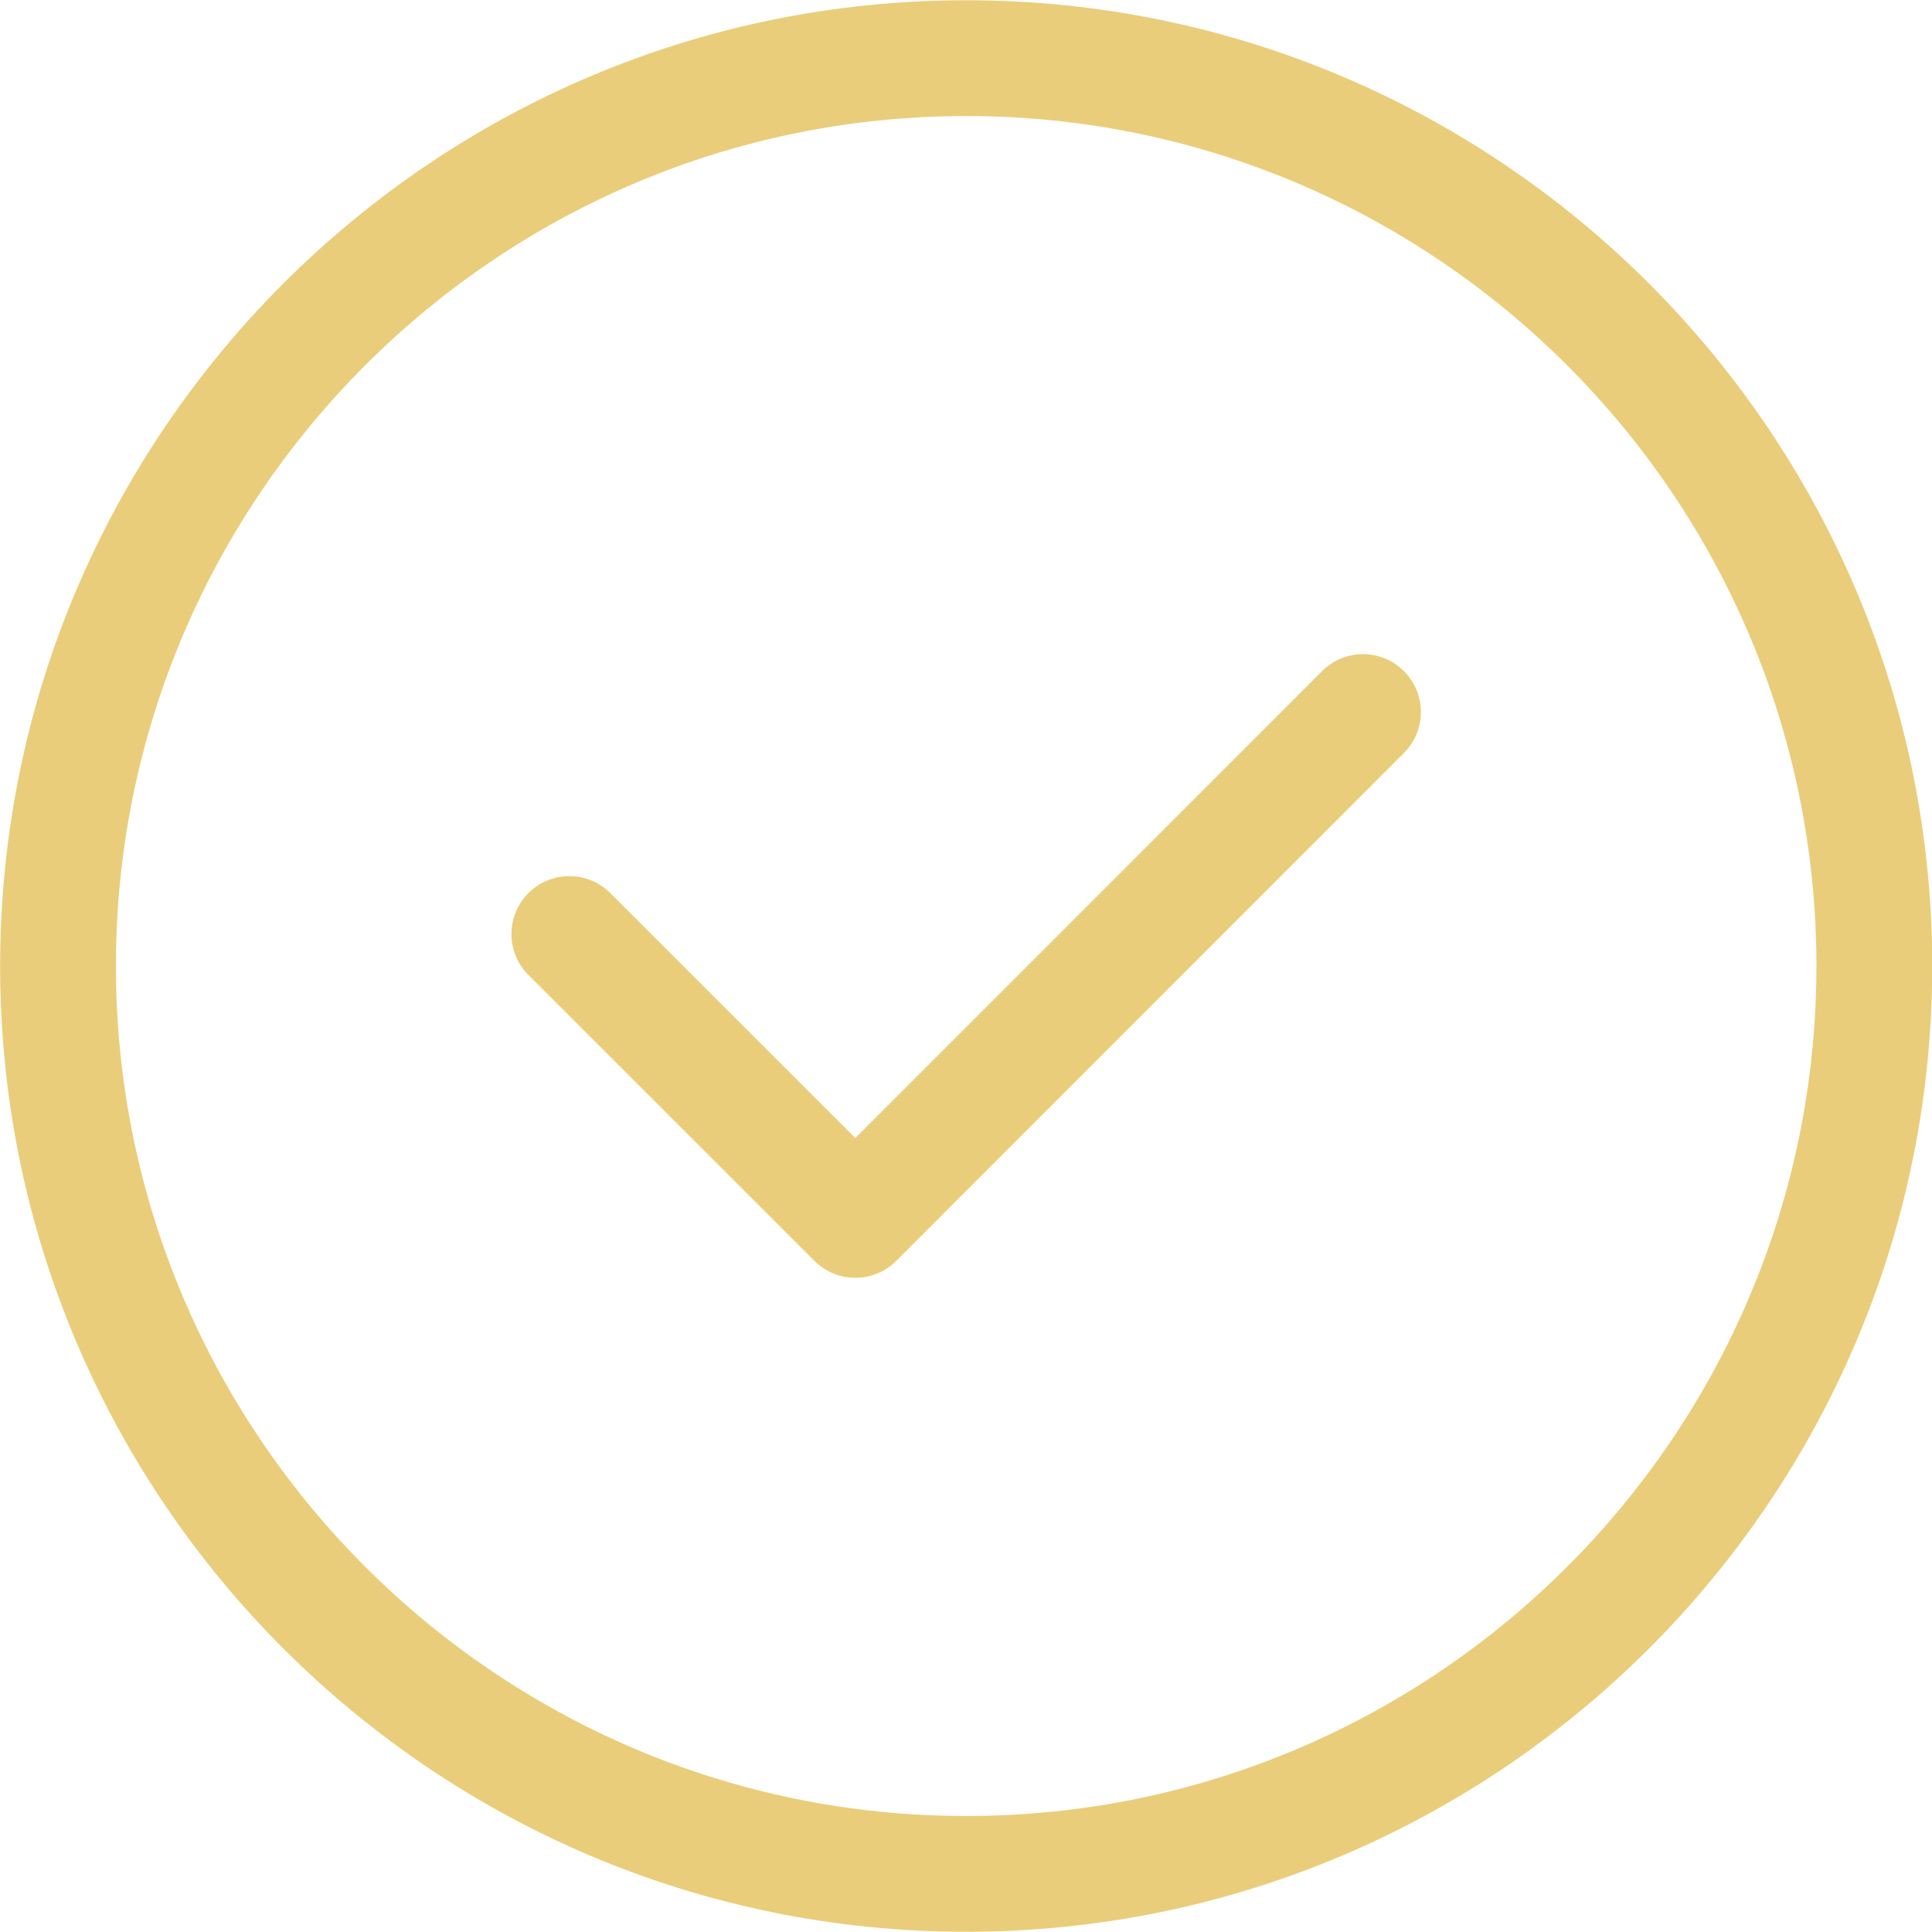 <svg xmlns="http://www.w3.org/2000/svg" xmlns:xlink="http://www.w3.org/1999/xlink" preserveAspectRatio="xMidYMid" width="85" height="85" viewBox="0 0 85 85">
  <defs>
    <style>

      .cls-2 {
        fill: #eacd7a;
      }
    </style>
  </defs>
  <path d="M42.506,84.990 C19.072,84.990 0.005,65.929 0.005,42.501 C0.005,19.072 19.072,0.011 42.506,0.011 C65.943,0.011 85.010,19.072 85.010,42.501 C85.010,65.929 65.943,84.990 42.506,84.990 ZM42.506,5.105 C21.880,5.105 5.100,21.881 5.100,42.501 C5.100,63.122 21.880,79.897 42.506,79.897 C63.134,79.897 79.915,63.122 79.915,42.501 C79.915,21.881 63.134,5.105 42.506,5.105 ZM39.432,55.472 C38.955,55.950 38.307,56.219 37.631,56.219 C36.955,56.219 36.308,55.950 35.830,55.473 C35.830,55.473 23.248,42.894 23.248,42.894 C22.253,41.899 22.253,40.287 23.248,39.292 C24.244,38.297 25.857,38.297 26.850,39.292 C26.850,39.292 37.631,50.071 37.631,50.071 C37.631,50.071 58.165,29.528 58.165,29.528 C59.157,28.531 60.771,28.529 61.766,29.527 C62.762,30.520 62.762,32.132 61.767,33.127 C61.767,33.127 39.432,55.472 39.432,55.472 Z" id="path-1" class="cls-2" fill-rule="evenodd"/>
</svg>
